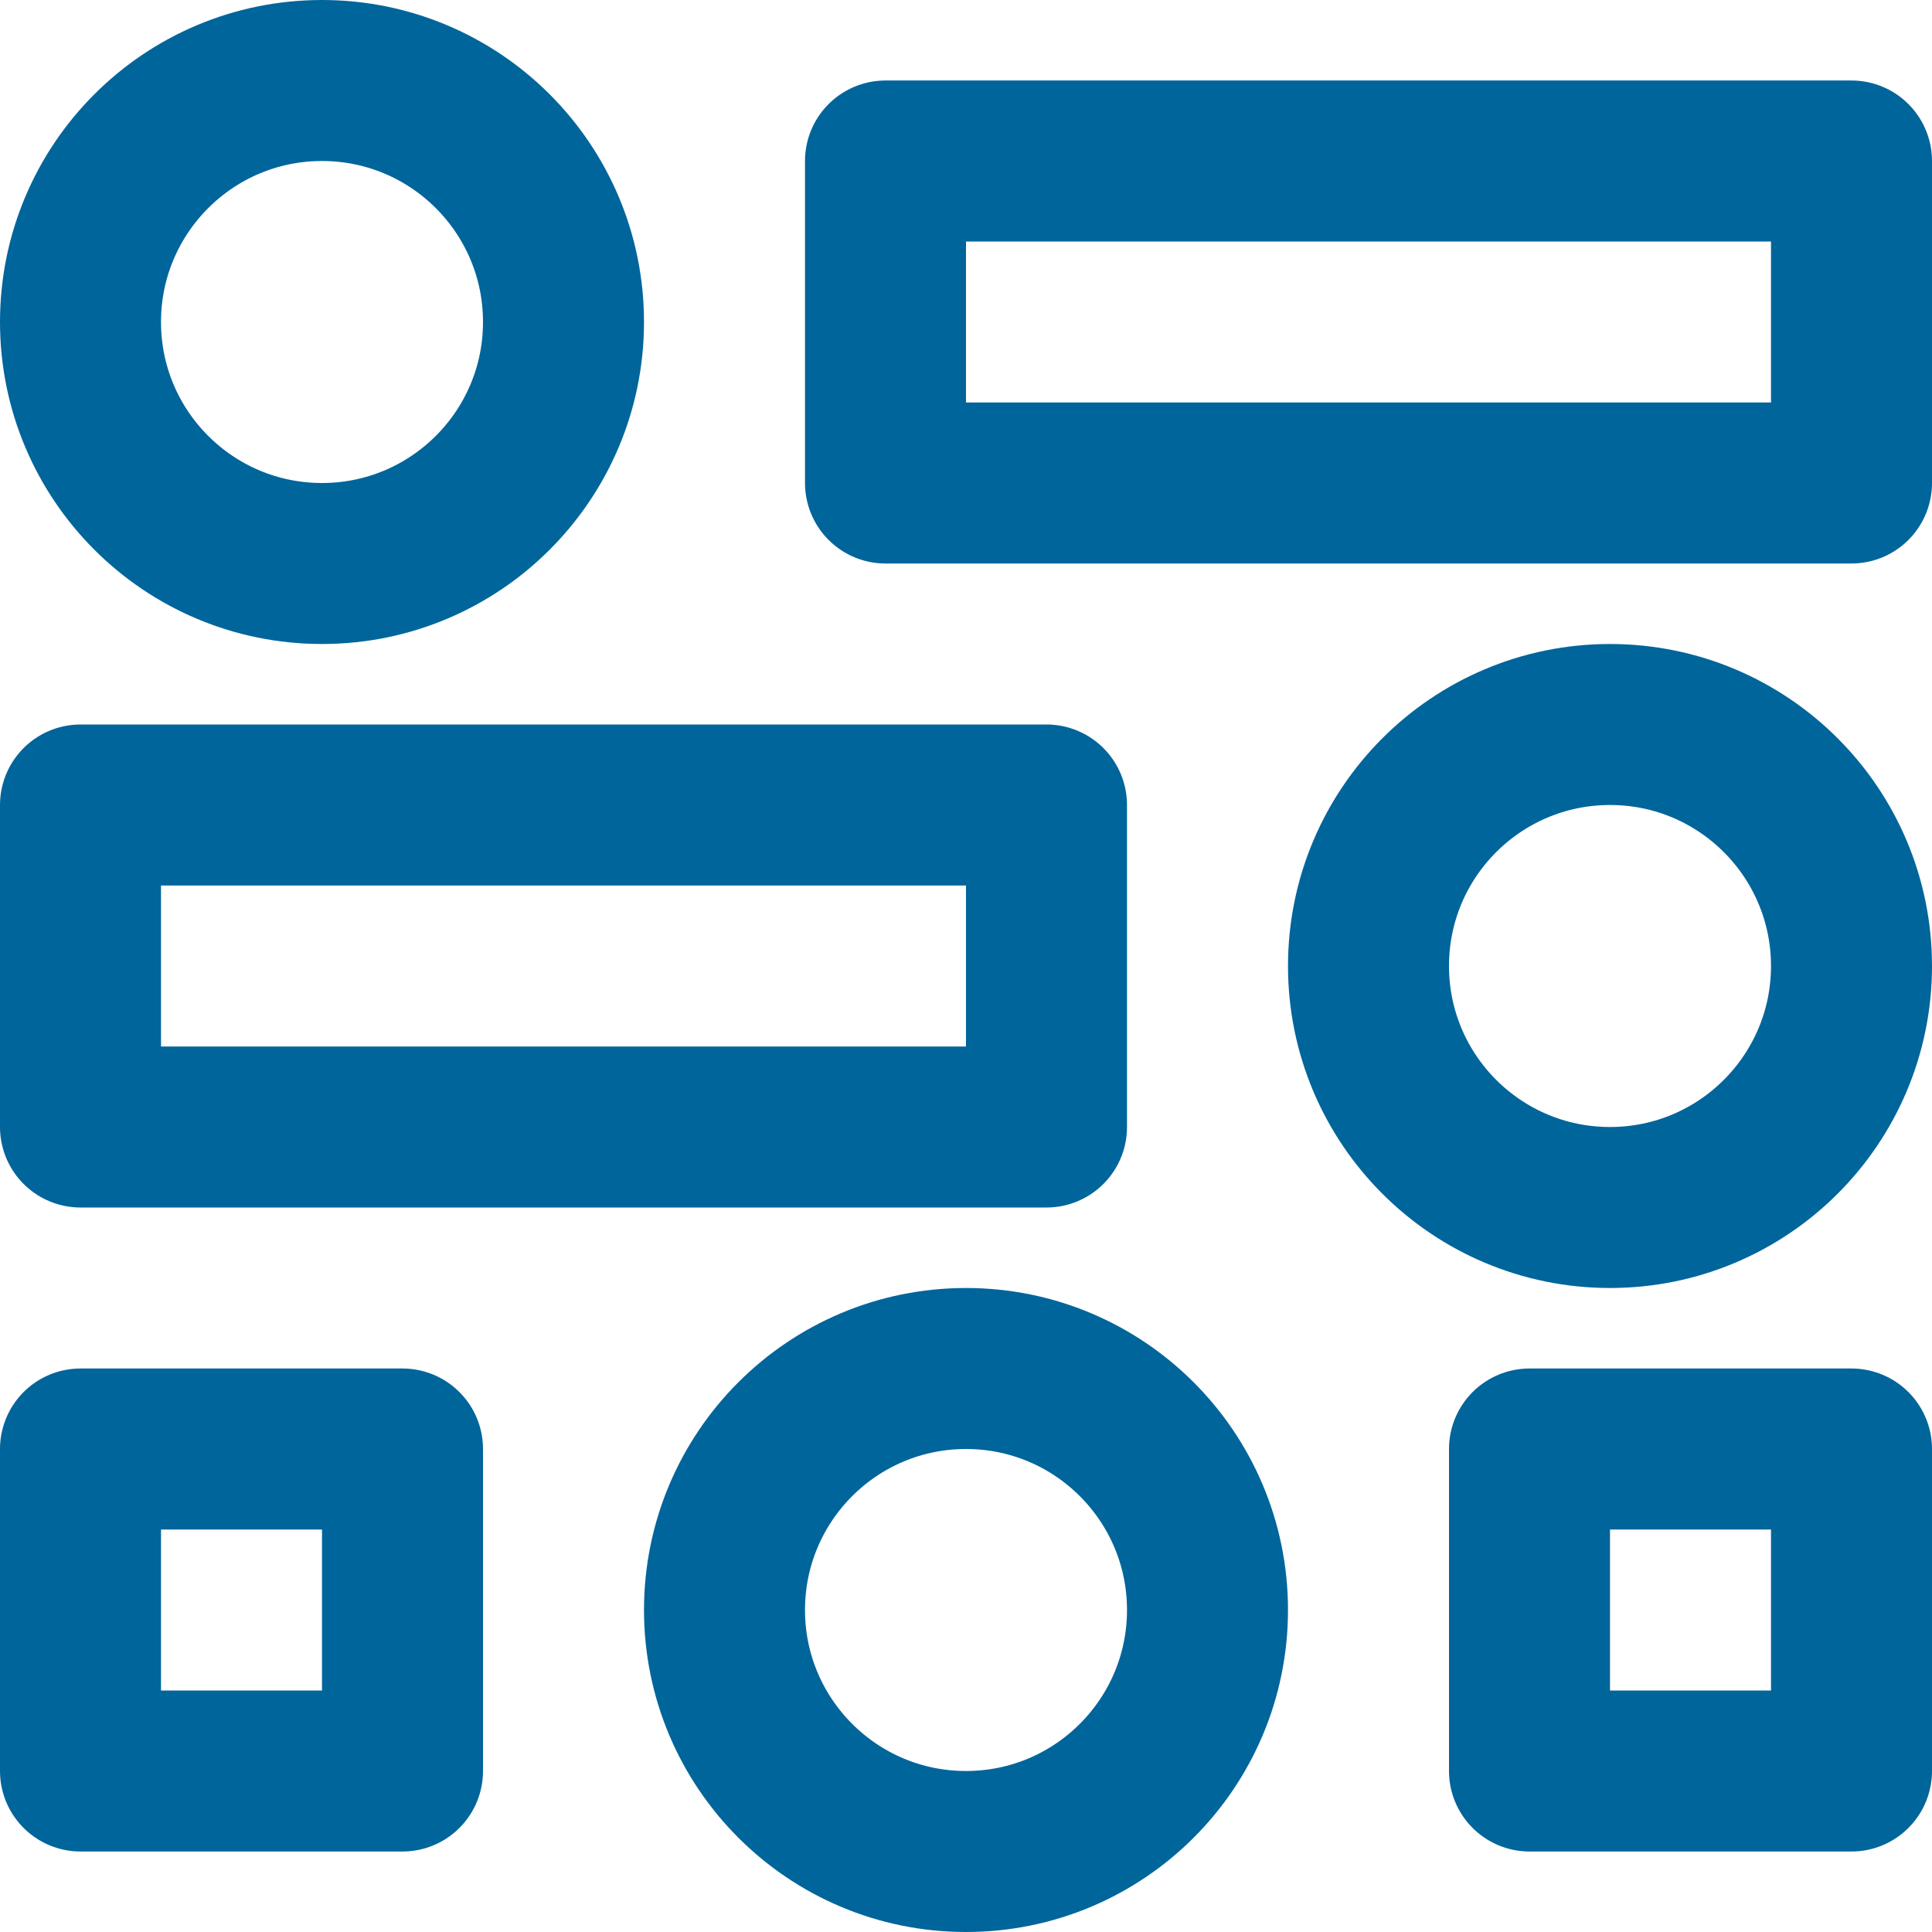 <svg width="24" height="24" viewBox="0 0 24 24" fill="none" xmlns="http://www.w3.org/2000/svg">
<g clip-path="url(#clip0_805_1765)">
<circle cx="4" cy="4" r="3" stroke="#00659B" stroke-width="2"/>
<circle cx="12" cy="20" r="3" stroke="#00659B" stroke-width="2"/>
<circle cx="20" cy="12" r="3" stroke="#00659B" stroke-width="2"/>
<rect x="11" y="2" width="12" height="4" stroke="#00659B" stroke-width="2" stroke-linejoin="round"/>
<rect x="1" y="10" width="12" height="4" stroke="#00659B" stroke-width="2" stroke-linejoin="round"/>
<rect x="1" y="18" width="4" height="4" stroke="#00659B" stroke-width="2" stroke-linejoin="round"/>
<rect x="19" y="18" width="4" height="4" stroke="#00659B" stroke-width="2" stroke-linejoin="round"/>
</g>
<defs>
<clipPath id="clip0_805_1765">
<rect width="24" height="24" fill="white"/>
</clipPath>
</defs>
</svg>
